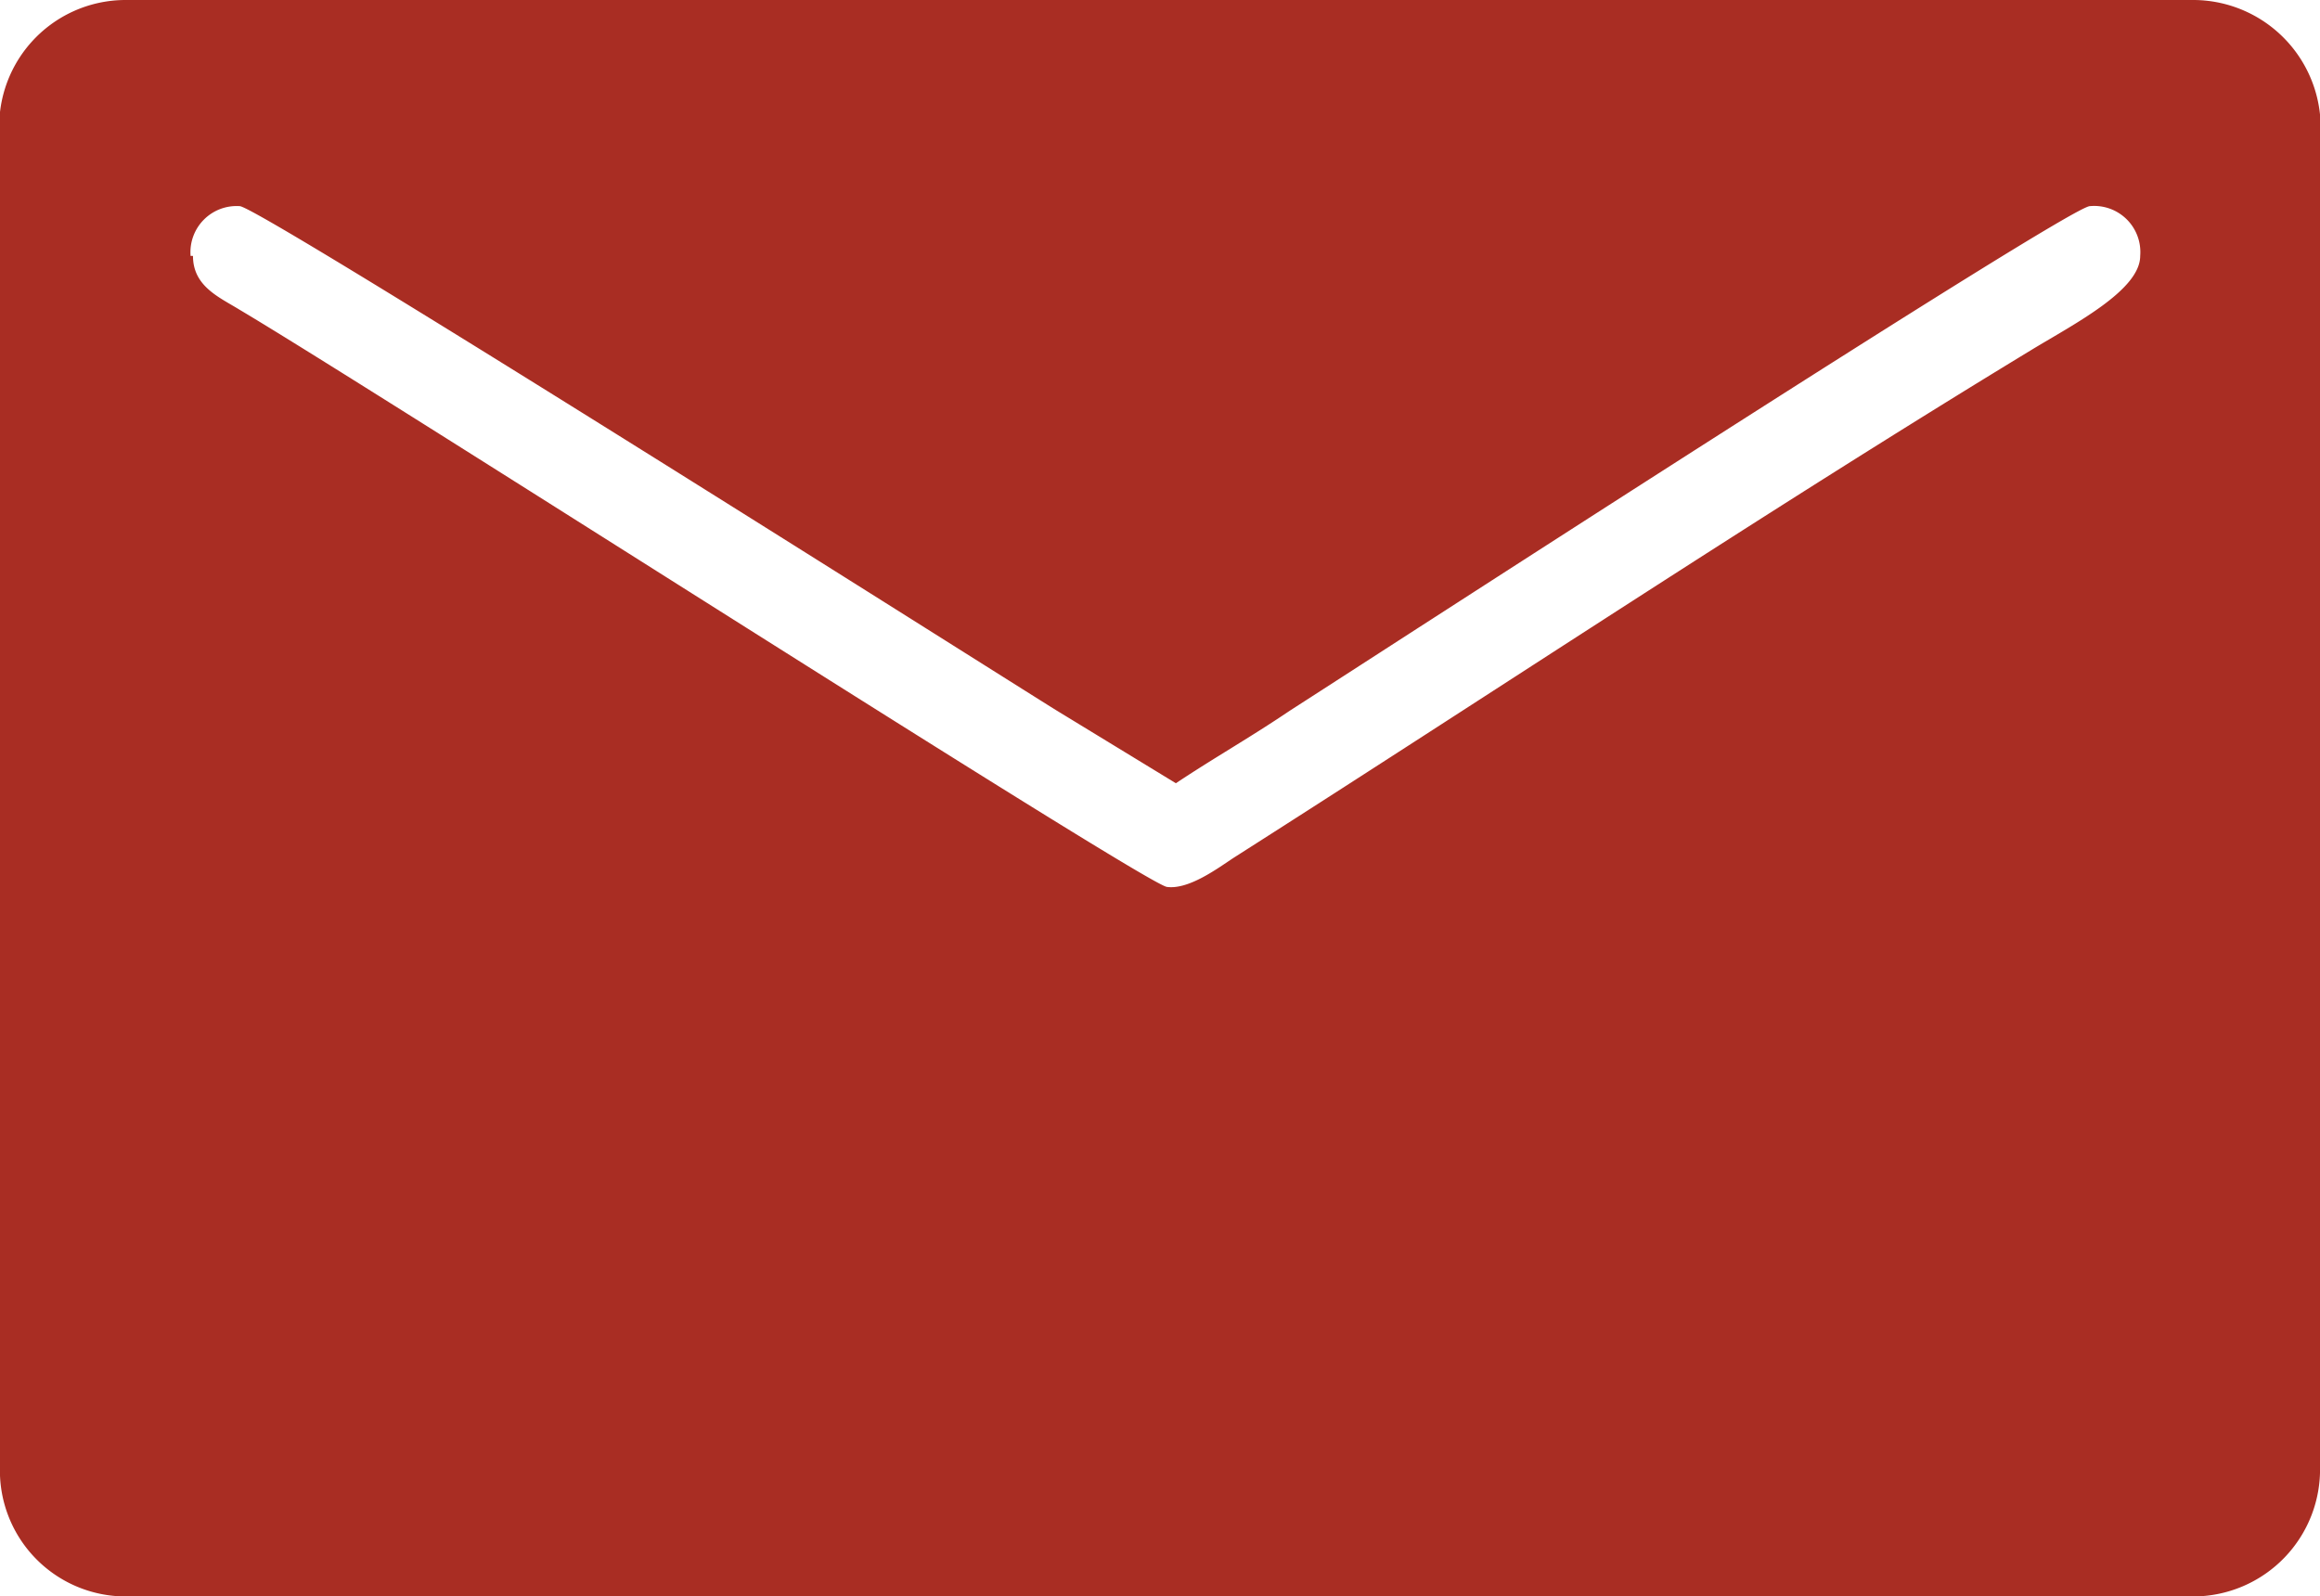 <svg xmlns="http://www.w3.org/2000/svg" viewBox="0 0 38.71 26.64"><defs><style>.cls-1{fill:#a92d23;fill-rule:evenodd;}</style></defs><g id="Layer_2" data-name="Layer 2"><g id="BOARD"><path class="cls-1" d="M3.18,4.27A.77.77,0,0,1,4,3.44c.32,0,12.86,7.94,13.62,8.41l2,1.22c.63-.42,1.25-.77,1.9-1.21,1.31-.84,13-8.42,13.35-8.42a.77.77,0,0,1,.84.83c0,.57-1.09,1.13-1.8,1.56C29.45,8.54,25,11.5,20.59,14.31c-.26.17-.75.54-1.12.49S6.29,6.53,4,5.17c-.34-.21-.78-.39-.78-.9ZM0,2.35V24.46a2.1,2.1,0,0,0,2.09,2.18H36.61a2.12,2.12,0,0,0,2.1-2.18V2.35A2.13,2.13,0,0,0,36.61,0H2.09A2.11,2.11,0,0,0,0,2.35Z"/></g></g></svg>